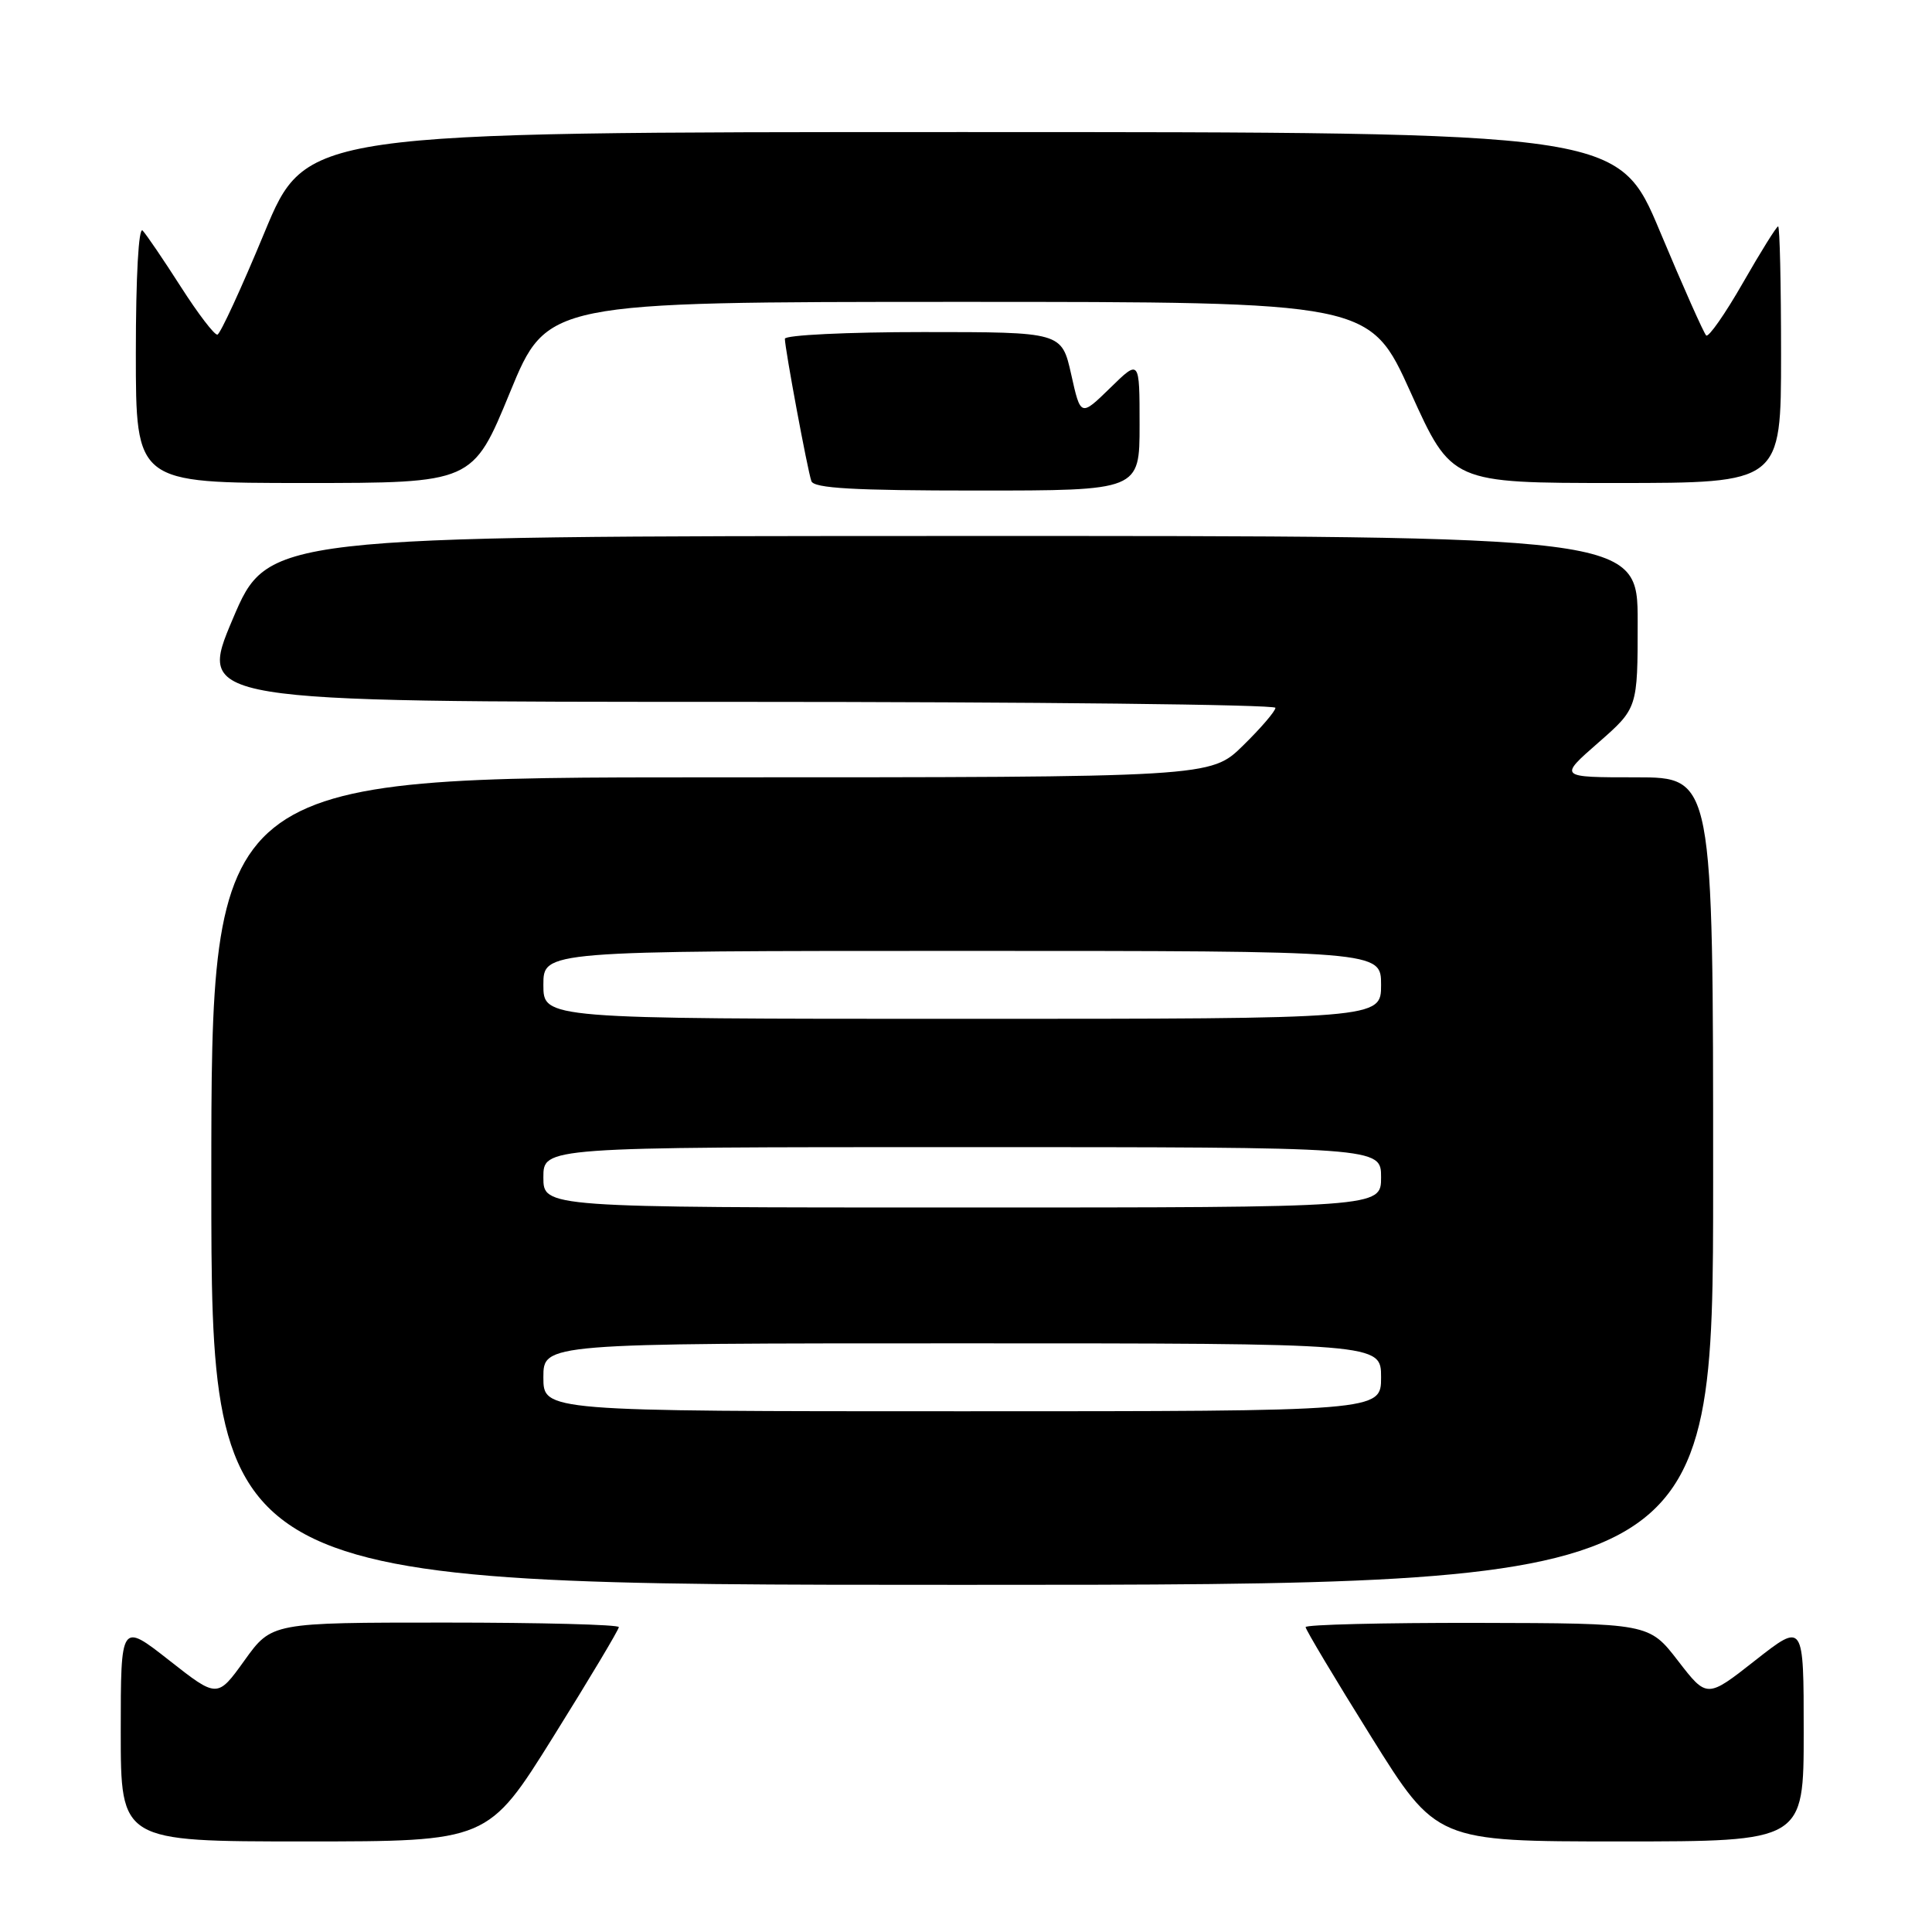 <?xml version="1.0" encoding="UTF-8" standalone="no"?>
<!DOCTYPE svg PUBLIC "-//W3C//DTD SVG 1.1//EN" "http://www.w3.org/Graphics/SVG/1.1/DTD/svg11.dtd" >
<svg xmlns="http://www.w3.org/2000/svg" xmlns:xlink="http://www.w3.org/1999/xlink" version="1.1" viewBox="0 0 256 256">
 <g >
 <path fill="currentColor"
d=" M 73.33 230.10 C 78.10 222.46 82.00 215.93 82.00 215.60 C 82.00 215.27 71.65 215.00 59.00 215.00 C 36.00 215.00 36.00 215.00 32.40 220.01 C 28.80 225.02 28.80 225.02 22.40 219.99 C 16.00 214.97 16.00 214.97 16.00 229.48 C 16.00 244.00 16.00 244.00 40.33 244.00 C 64.66 244.00 64.66 244.00 73.33 230.10 Z  M 239.00 229.48 C 239.00 214.97 239.00 214.97 232.59 220.00 C 226.18 225.04 226.18 225.04 222.34 220.06 C 218.50 215.09 218.50 215.09 195.75 215.04 C 183.24 215.02 173.00 215.27 173.00 215.60 C 173.00 215.93 176.90 222.46 181.67 230.10 C 190.34 244.00 190.34 244.00 214.67 244.00 C 239.00 244.00 239.00 244.00 239.00 229.48 Z  M 227.00 156.50 C 227.00 103.00 227.00 103.00 216.77 103.00 C 206.53 103.00 206.53 103.00 211.77 98.42 C 217.00 93.84 217.00 93.84 217.00 82.42 C 217.00 71.00 217.00 71.00 126.25 71.02 C 35.50 71.04 35.50 71.04 30.84 82.02 C 26.19 93.00 26.19 93.00 97.59 93.00 C 136.87 93.00 169.00 93.36 169.00 93.79 C 169.00 94.23 167.07 96.48 164.71 98.79 C 160.42 103.00 160.42 103.00 94.21 103.00 C 28.00 103.00 28.00 103.00 28.00 156.50 C 28.00 210.00 28.00 210.00 127.50 210.00 C 227.00 210.00 227.00 210.00 227.00 156.50 Z  M 151.00 56.30 C 151.00 47.59 151.00 47.59 147.10 51.41 C 143.19 55.22 143.19 55.22 141.94 49.61 C 140.68 44.00 140.68 44.00 122.34 44.00 C 112.25 44.00 104.00 44.40 104.00 44.89 C 104.00 46.16 106.99 62.25 107.51 63.75 C 107.83 64.70 113.14 65.00 129.47 65.00 C 151.00 65.00 151.00 65.00 151.00 56.30 Z  M 67.57 52.00 C 72.50 40.01 72.50 40.01 127.00 40.00 C 181.50 40.00 181.50 40.00 186.92 52.00 C 192.34 64.00 192.34 64.00 214.17 64.00 C 236.00 64.00 236.00 64.00 236.00 47.00 C 236.00 37.65 235.83 30.00 235.61 30.00 C 235.40 30.00 233.30 33.37 230.94 37.49 C 228.58 41.61 226.39 44.74 226.08 44.45 C 225.76 44.15 223.01 37.97 219.97 30.71 C 214.44 17.50 214.44 17.50 127.50 17.50 C 40.56 17.50 40.56 17.50 35.03 30.84 C 31.99 38.18 29.19 44.25 28.81 44.34 C 28.43 44.43 26.25 41.58 23.96 38.00 C 21.67 34.42 19.39 31.07 18.90 30.55 C 18.37 29.99 18.00 36.60 18.00 46.80 C 18.00 64.00 18.00 64.00 40.32 64.00 C 62.64 64.00 62.64 64.00 67.57 52.00 Z  M 72.00 182.50 C 72.00 178.00 72.00 178.00 127.50 178.00 C 183.00 178.00 183.00 178.00 183.00 182.50 C 183.00 187.00 183.00 187.00 127.50 187.00 C 72.00 187.00 72.00 187.00 72.00 182.50 Z  M 72.00 156.00 C 72.00 152.00 72.00 152.00 127.50 152.00 C 183.00 152.00 183.00 152.00 183.00 156.00 C 183.00 160.00 183.00 160.00 127.50 160.00 C 72.00 160.00 72.00 160.00 72.00 156.00 Z  M 72.00 130.50 C 72.00 126.00 72.00 126.00 127.50 126.00 C 183.00 126.00 183.00 126.00 183.00 130.50 C 183.00 135.00 183.00 135.00 127.50 135.00 C 72.00 135.00 72.00 135.00 72.00 130.50 Z "/>
</g>
</svg>